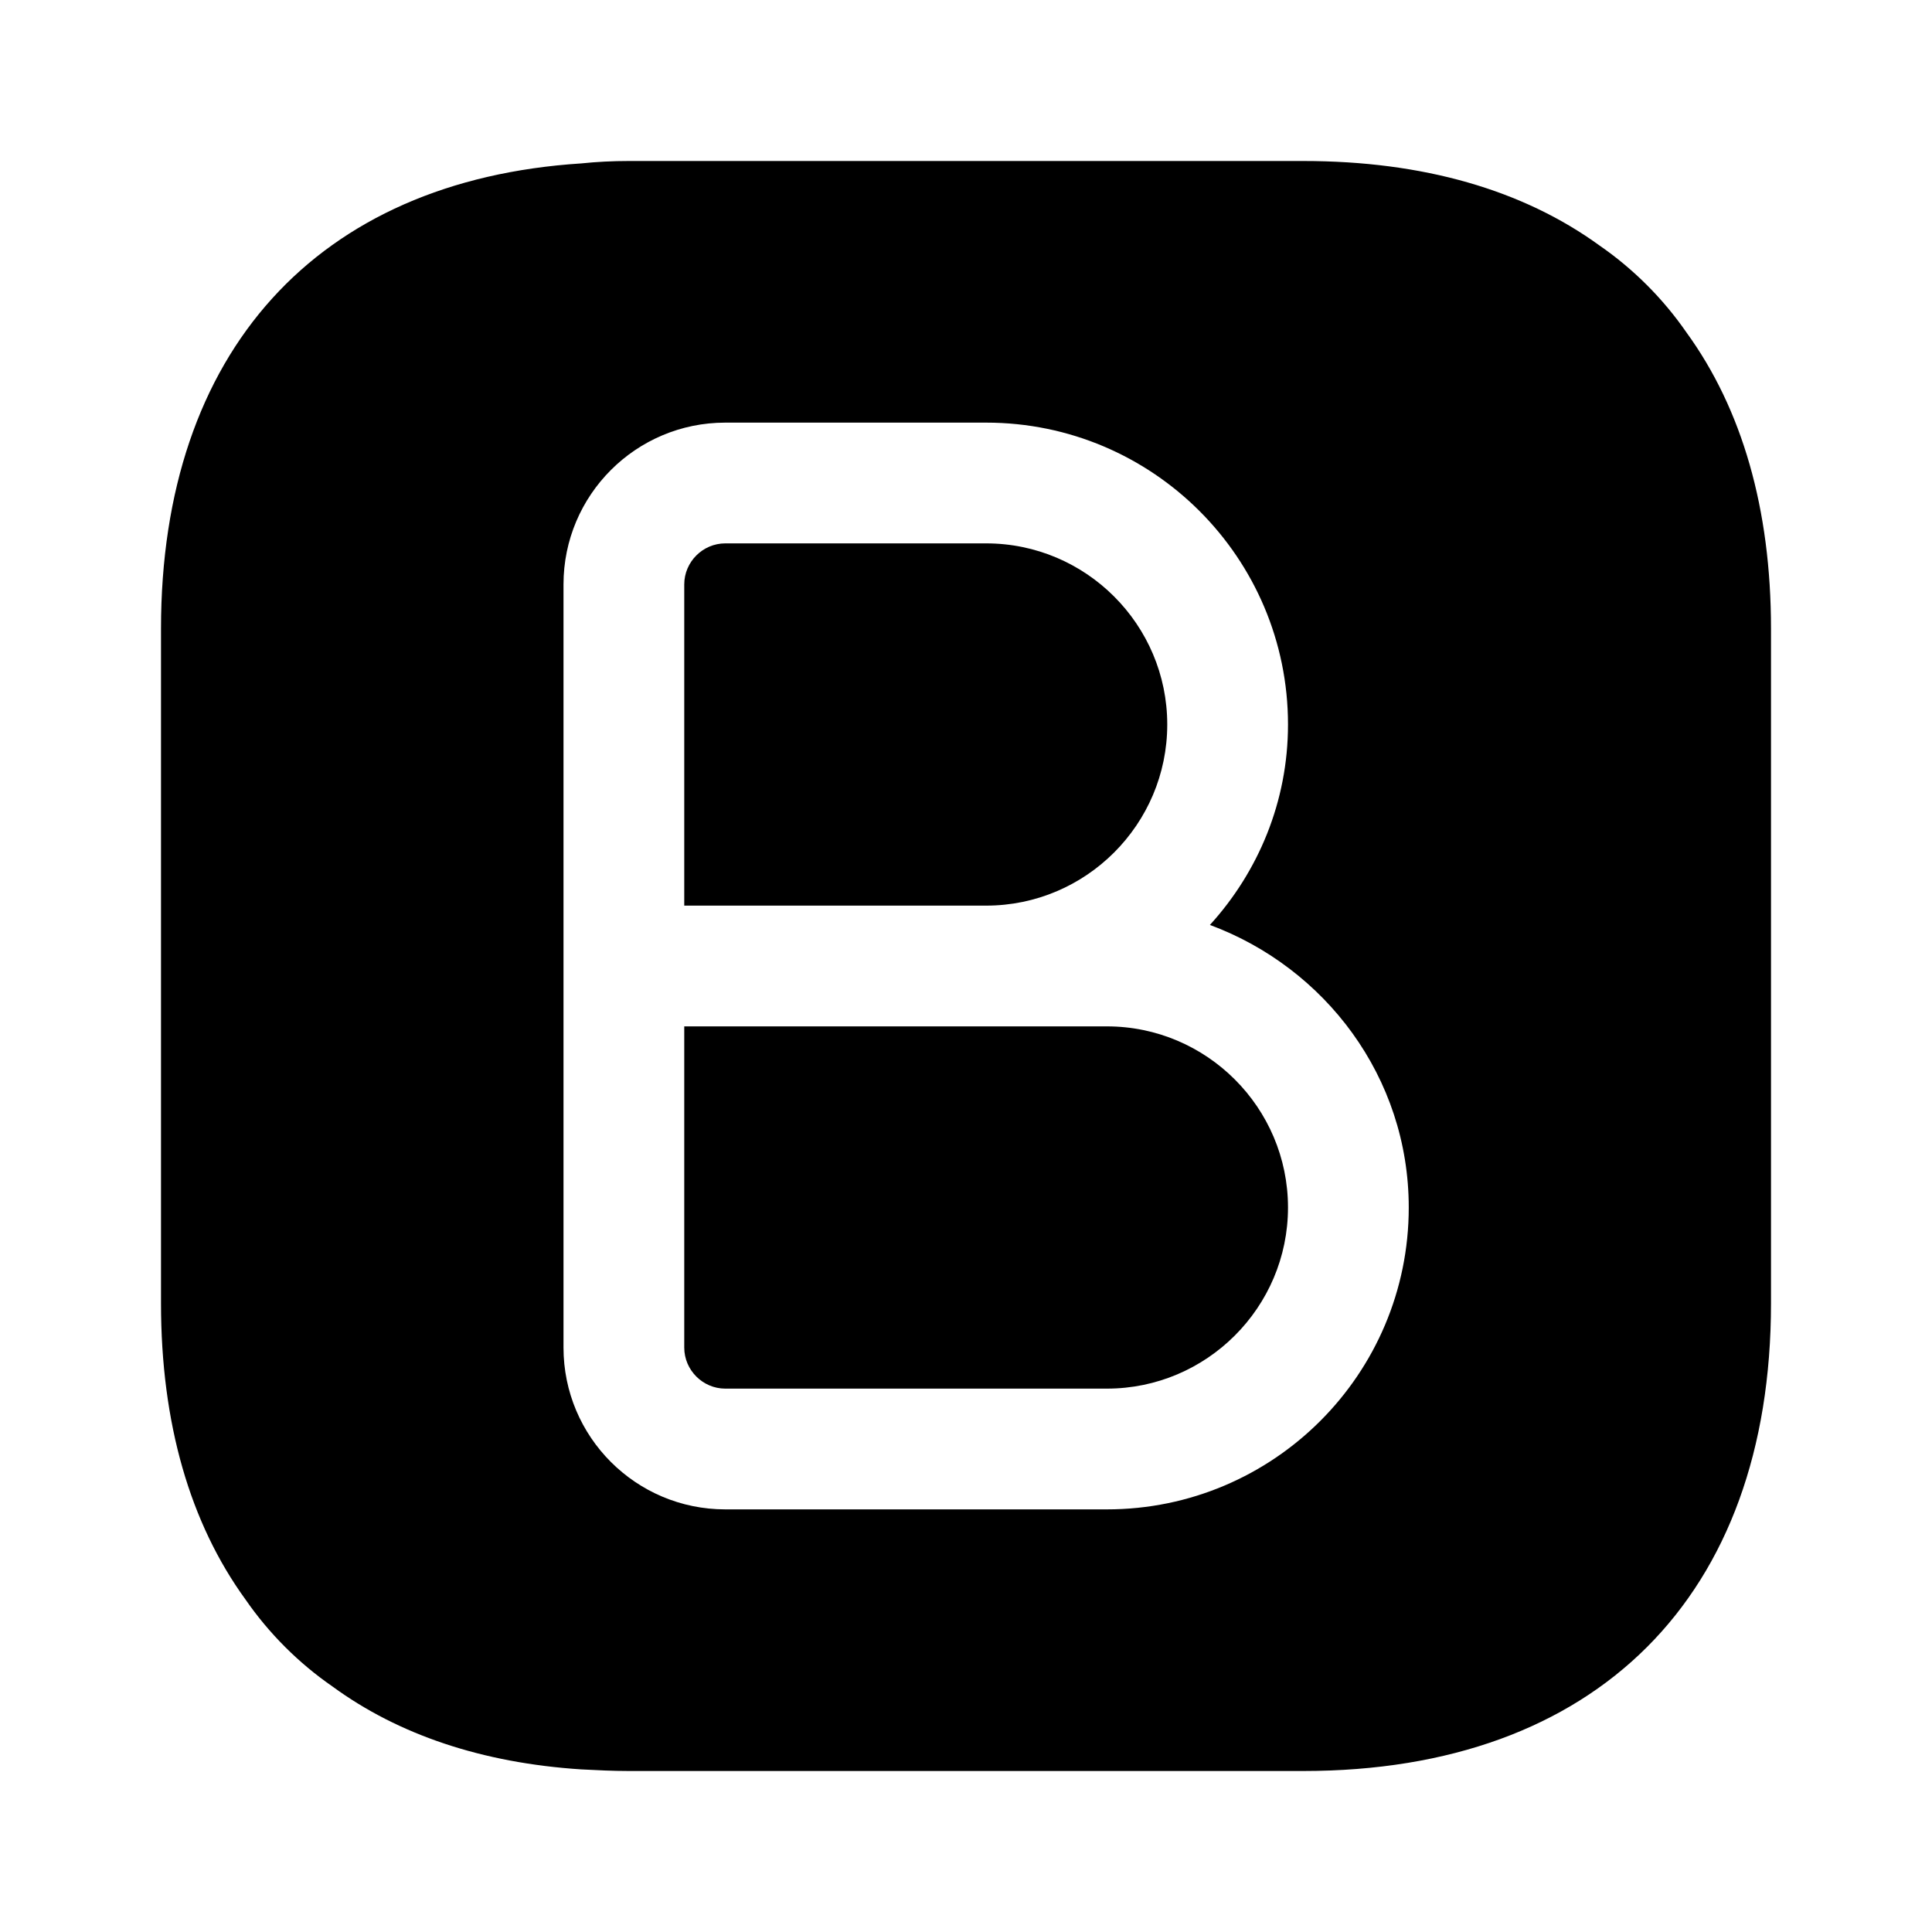 <svg width="24" height="24" viewBox="0 0 24 24"  xmlns="http://www.w3.org/2000/svg">
<path d="M13.75 12.75H12.25H8.5V16.74C8.5 17.02 8.73 17.25 9.01 17.25H13.75C14.99 17.25 16 16.24 16 15C16 13.76 14.99 12.75 13.75 12.75Z" />
<path d="M14.5 9C14.5 7.76 13.49 6.75 12.25 6.75H9.01C8.73 6.75 8.5 6.98 8.5 7.26V11.25H12.25C13.49 11.25 14.5 10.24 14.5 9Z" />
<path d="M20.95 4.13C20.66 3.71 20.29 3.34 19.87 3.05C18.92 2.36 17.68 2 16.19 2H7.81C7.61 2 7.41 2.01 7.22 2.03C3.94 2.24 2 4.37 2 7.81V16.19C2 17.68 2.36 18.92 3.05 19.87C3.34 20.29 3.71 20.66 4.13 20.95C4.95 21.55 5.99 21.9 7.22 21.98C7.41 21.99 7.61 22 7.81 22H16.19C19.83 22 22 19.83 22 16.19V7.81C22 6.32 21.64 5.08 20.95 4.13ZM13.75 18.75H9.01C7.9 18.75 7 17.85 7 16.74V12V7.26C7 6.15 7.9 5.25 9.01 5.25H12.25C14.32 5.25 16 6.93 16 9C16 9.96 15.63 10.83 15.03 11.49C16.46 12.02 17.5 13.38 17.5 15C17.5 17.07 15.82 18.75 13.75 18.75Z" />
</svg>
